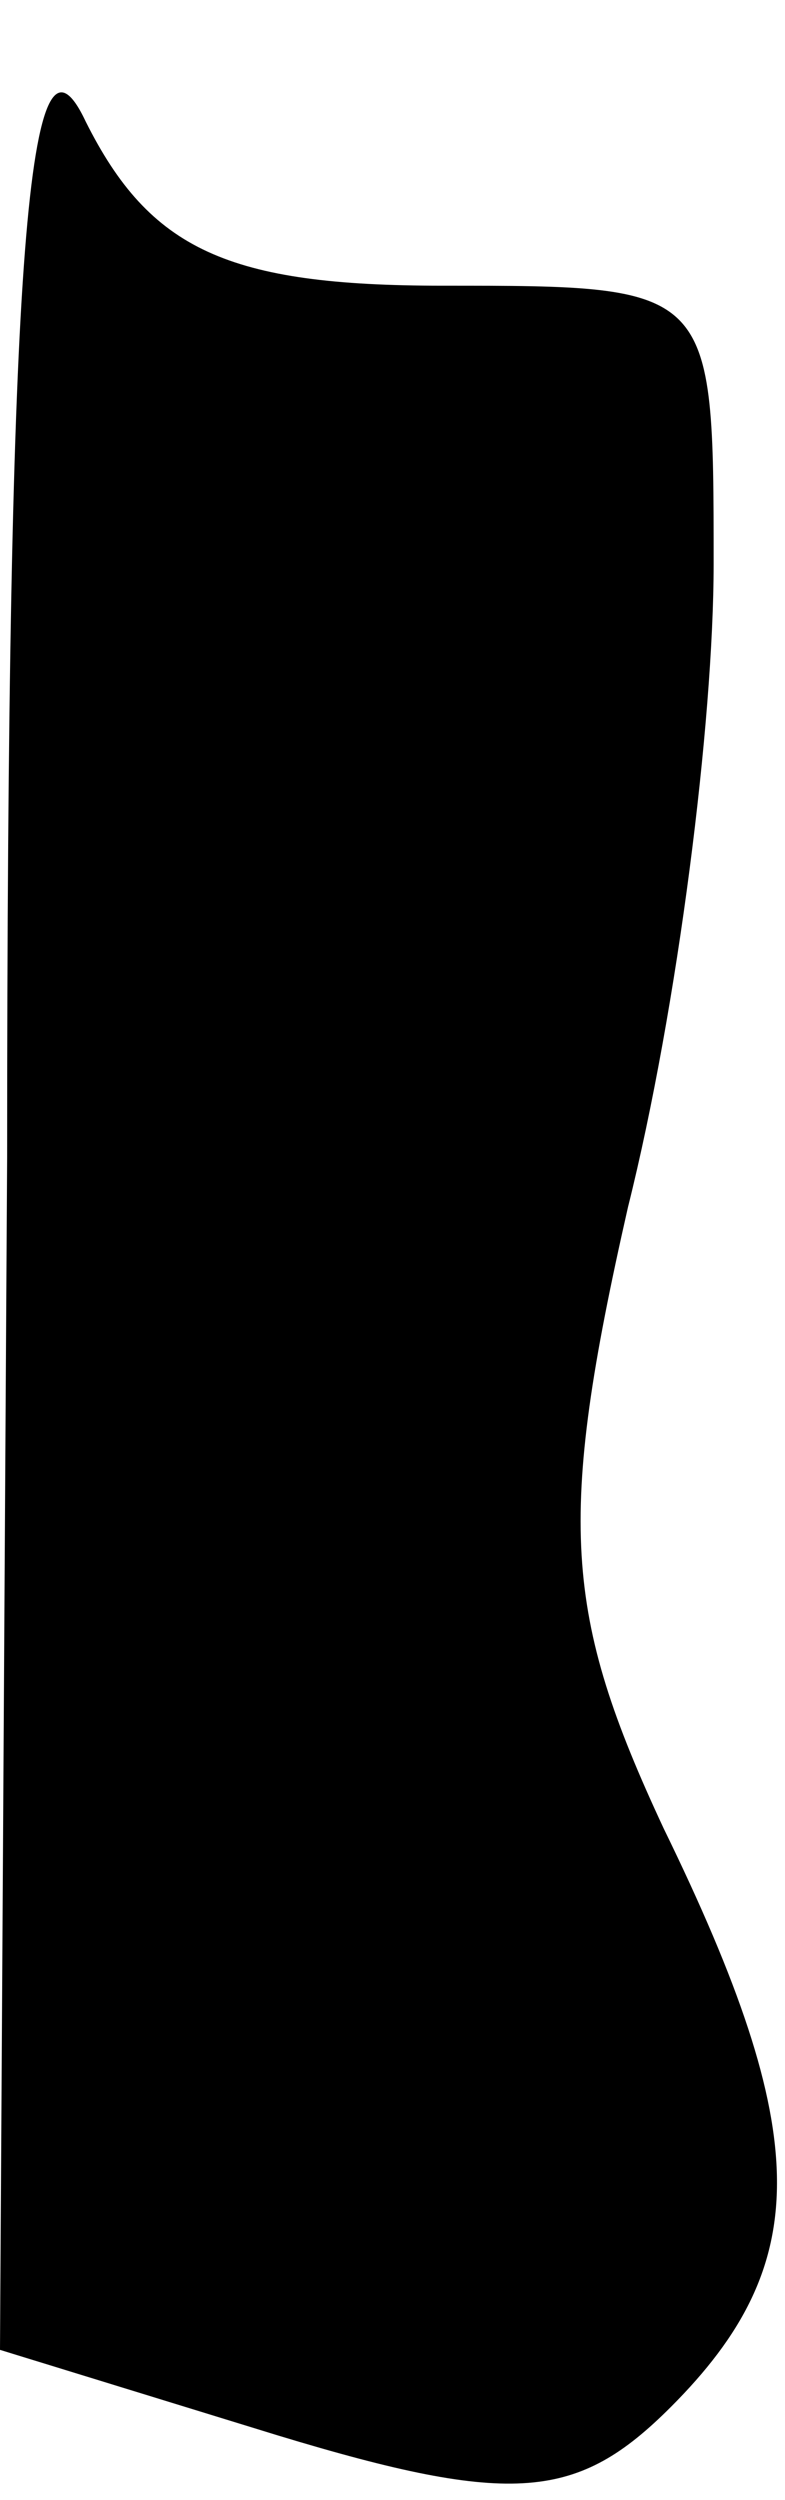 <?xml version="1.0" standalone="no"?>
<!DOCTYPE svg PUBLIC "-//W3C//DTD SVG 20010904//EN"
 "http://www.w3.org/TR/2001/REC-SVG-20010904/DTD/svg10.dtd">
<svg version="1.0" xmlns="http://www.w3.org/2000/svg"
 width="11pt" height="35pt" viewBox="0 0 11 35"
 preserveAspectRatio="xMidYMid meet">
<g transform="translate(0,35) scale(0.1,-0.1)"
fill="#000000" stroke="none">
<path fill="#000000" stroke="none" d="M1 188 l-1 -167 39 -12 c33 -10 42 -9
55 4 20 20 20 38 -1 81 -14 30 -15 43 -5 87 7 28 12 68 12 90 0 39 0 39 -38
39 -30 0 -41 5 -50 23 -8 17 -11 -17 -11 -145z"/>
</g>
</svg>
